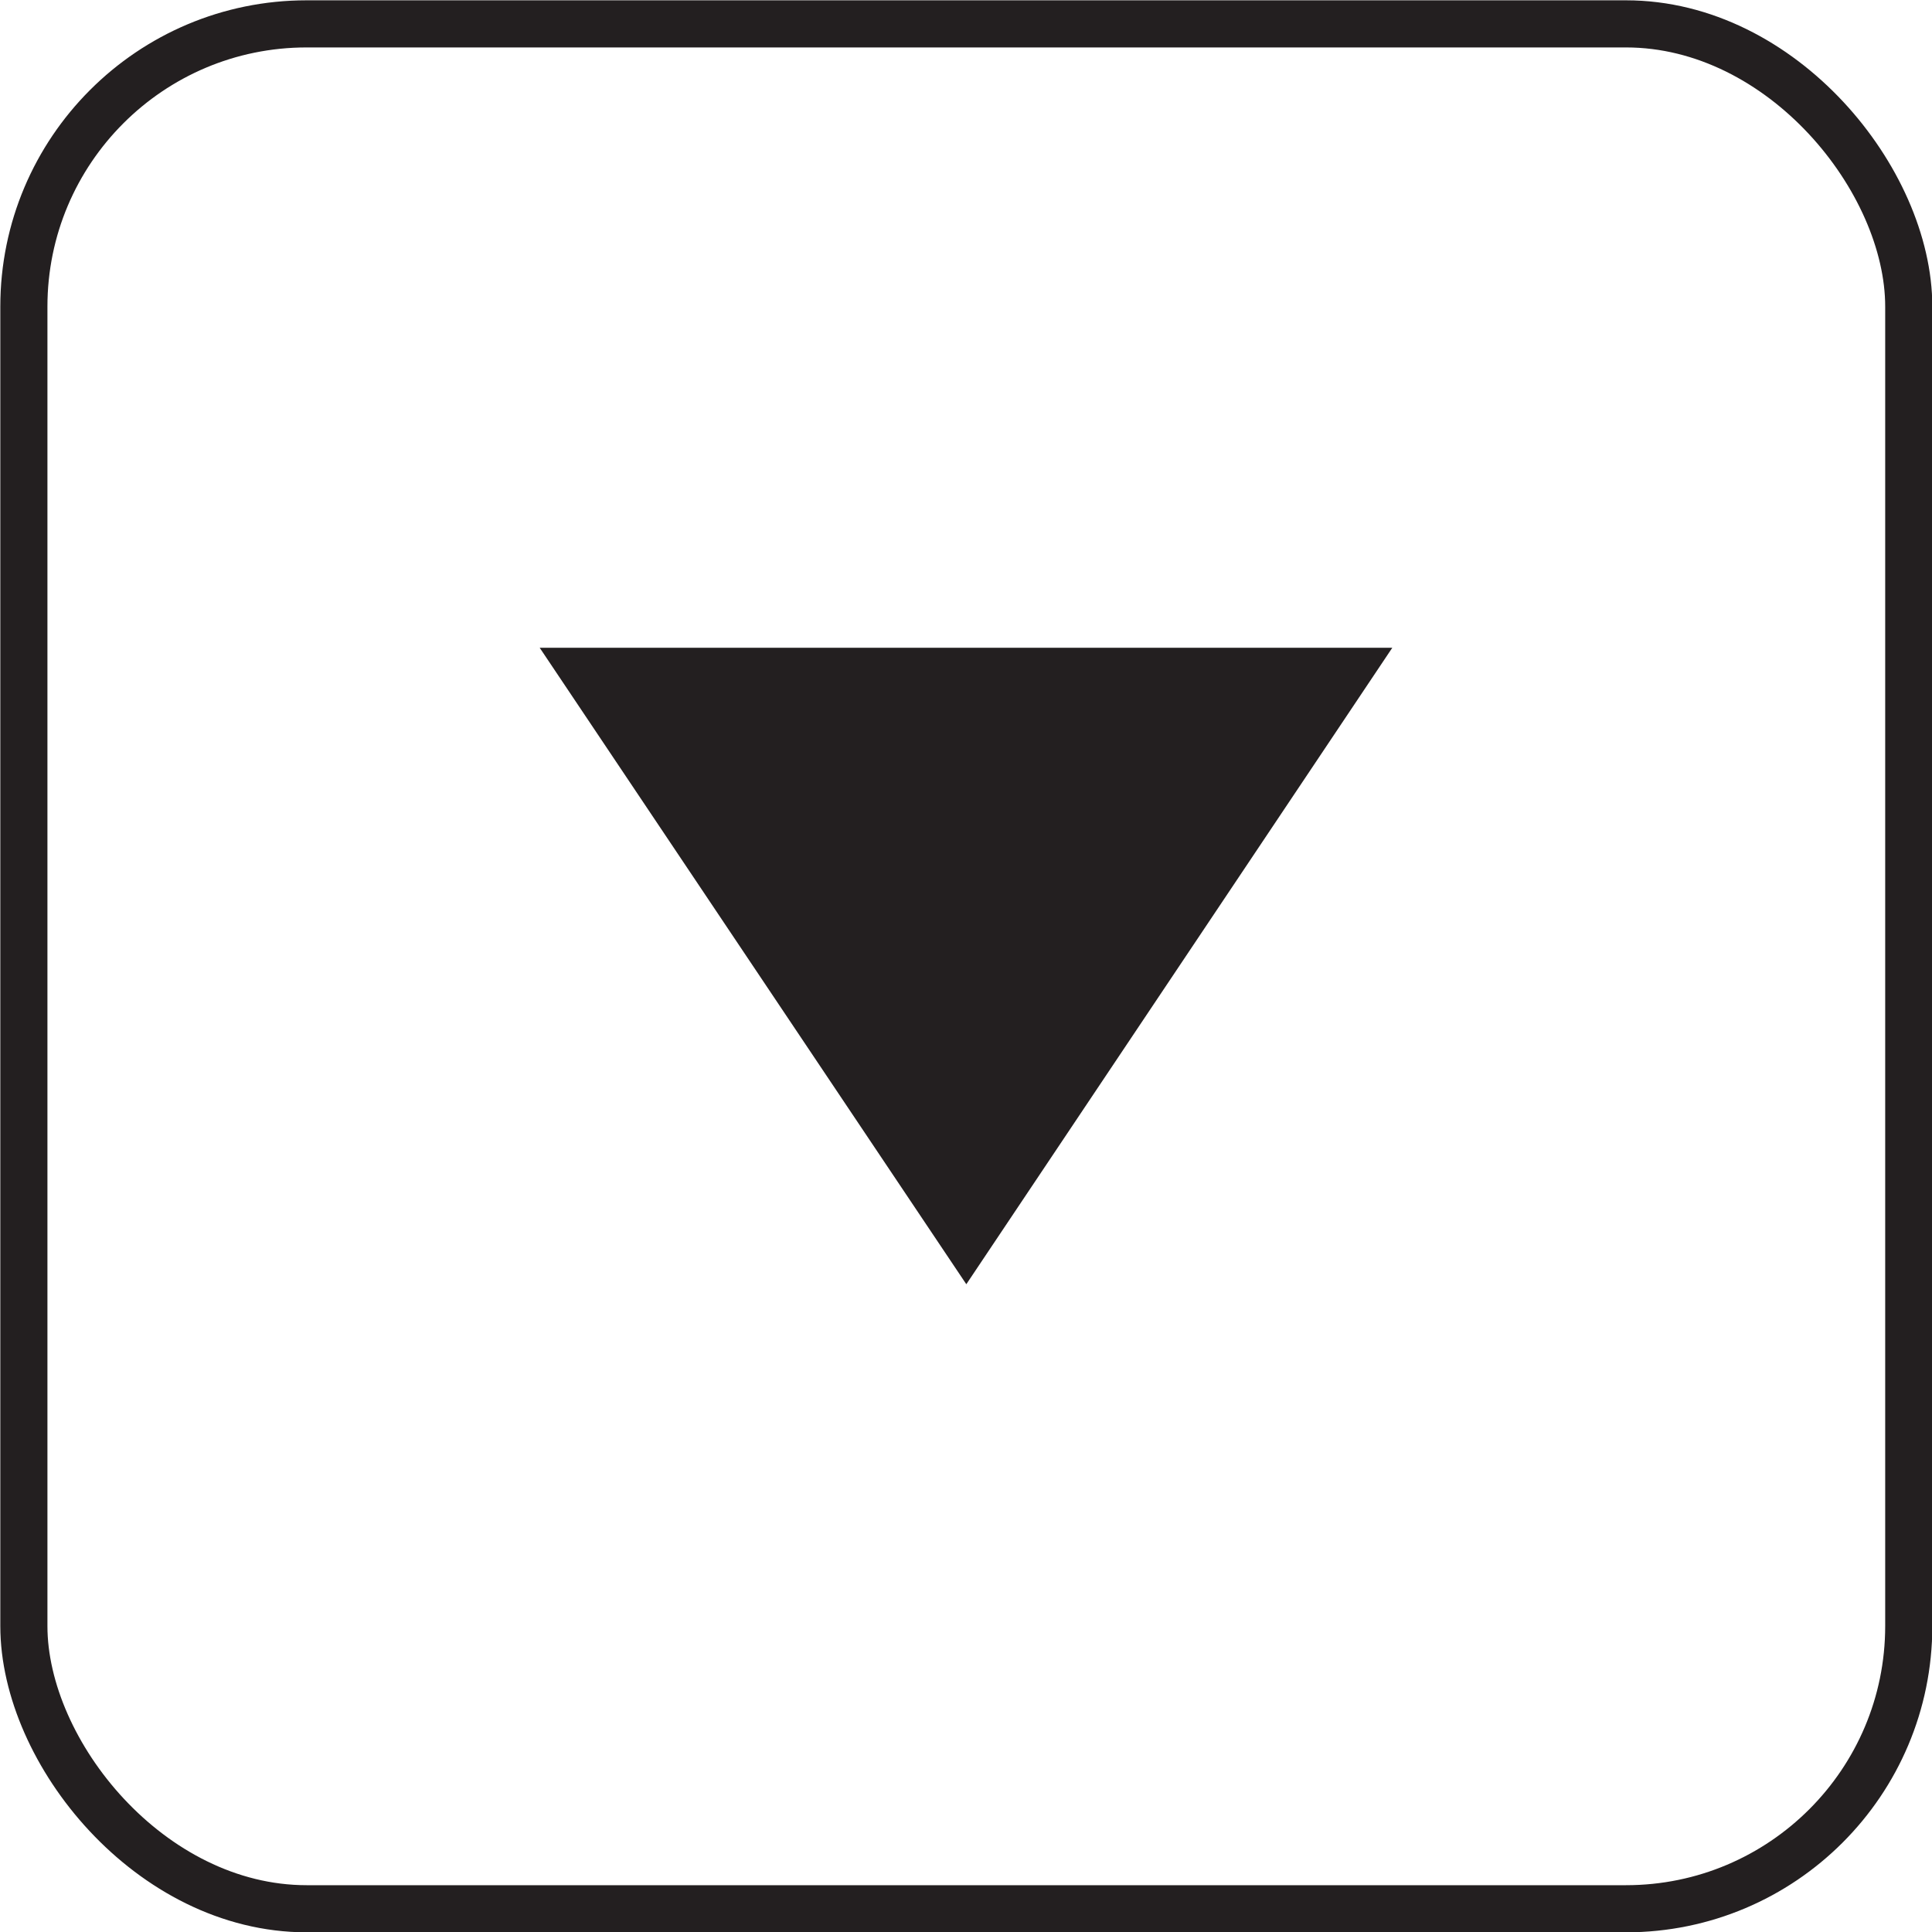 <svg xmlns="http://www.w3.org/2000/svg" viewBox="0 0 30.75 30.75"><defs><style>.cls-1{fill:#231f20;}.cls-2{fill:none;stroke:#231f20;stroke-miterlimit:10;stroke-width:0.75px;}</style></defs><title>Asset 18</title><g id="Layer_2" data-name="Layer 2"><g id="Layer_1-2" data-name="Layer 1"><path class="cls-1" d="M8.59,10.31H22.16L15.38,20.44Z"/><rect class="cls-2" x="0.38" y="0.38" width="30" height="30" rx="4.5" ry="4.5"/></g></g></svg>